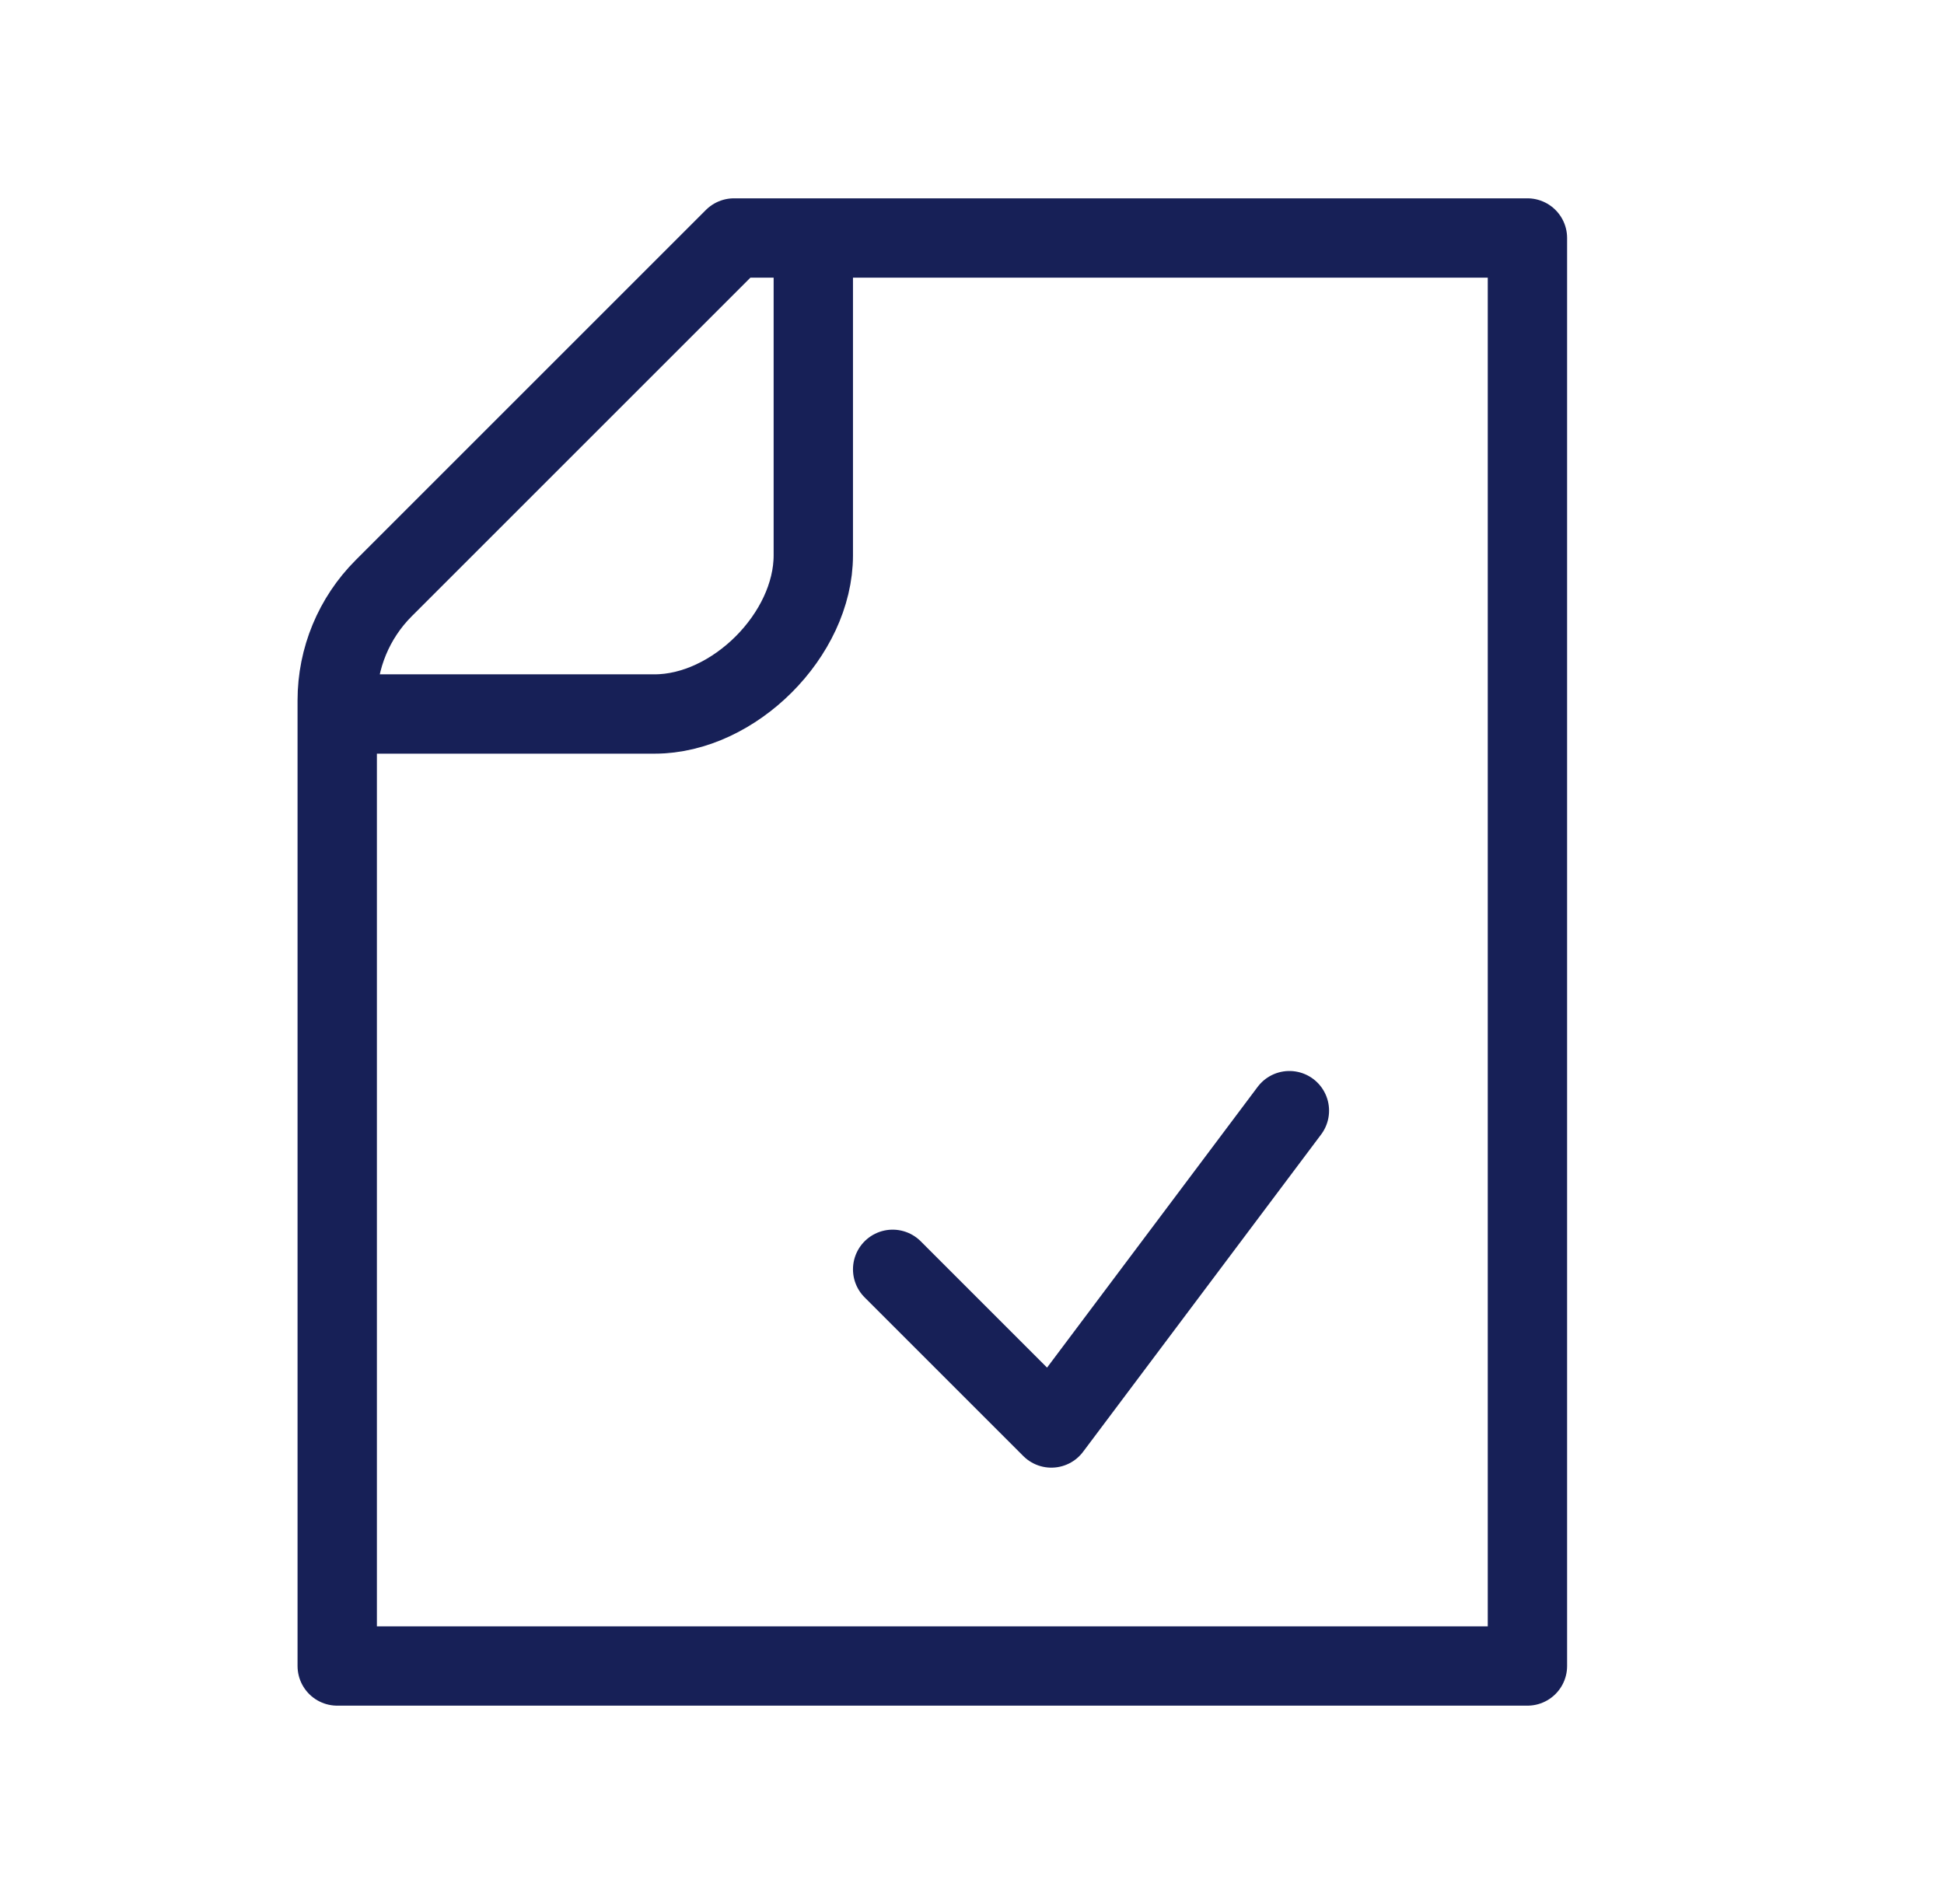 <svg width="49" height="48" viewBox="0 0 49 48" fill="none" xmlns="http://www.w3.org/2000/svg">
<g clip-path="url(#clip0_9538_3982)">
<path d="M8.5 17.657L8.5 42L38.5 42L38.5 6L18.5 6L9.672 14.828C8.921 15.579 8.5 16.596 8.5 17.657Z" stroke="#172057" stroke-width="2" stroke-linecap="round" stroke-linejoin="round"/>
<path d="M22.5 32L26.5 36L32.5 28" stroke="#172057" stroke-width="2" stroke-linecap="round" stroke-linejoin="round"/>
<path d="M8.5 18H16.5C18.5 18 20.5 16 20.5 14V6" stroke="#172057" stroke-width="2"/>
</g>
<defs>
<clipPath id="clip0_9538_3982">
<rect width="48" height="48" fill="white" transform="translate(0.5)"/>
</clipPath>
</defs>
</svg>

